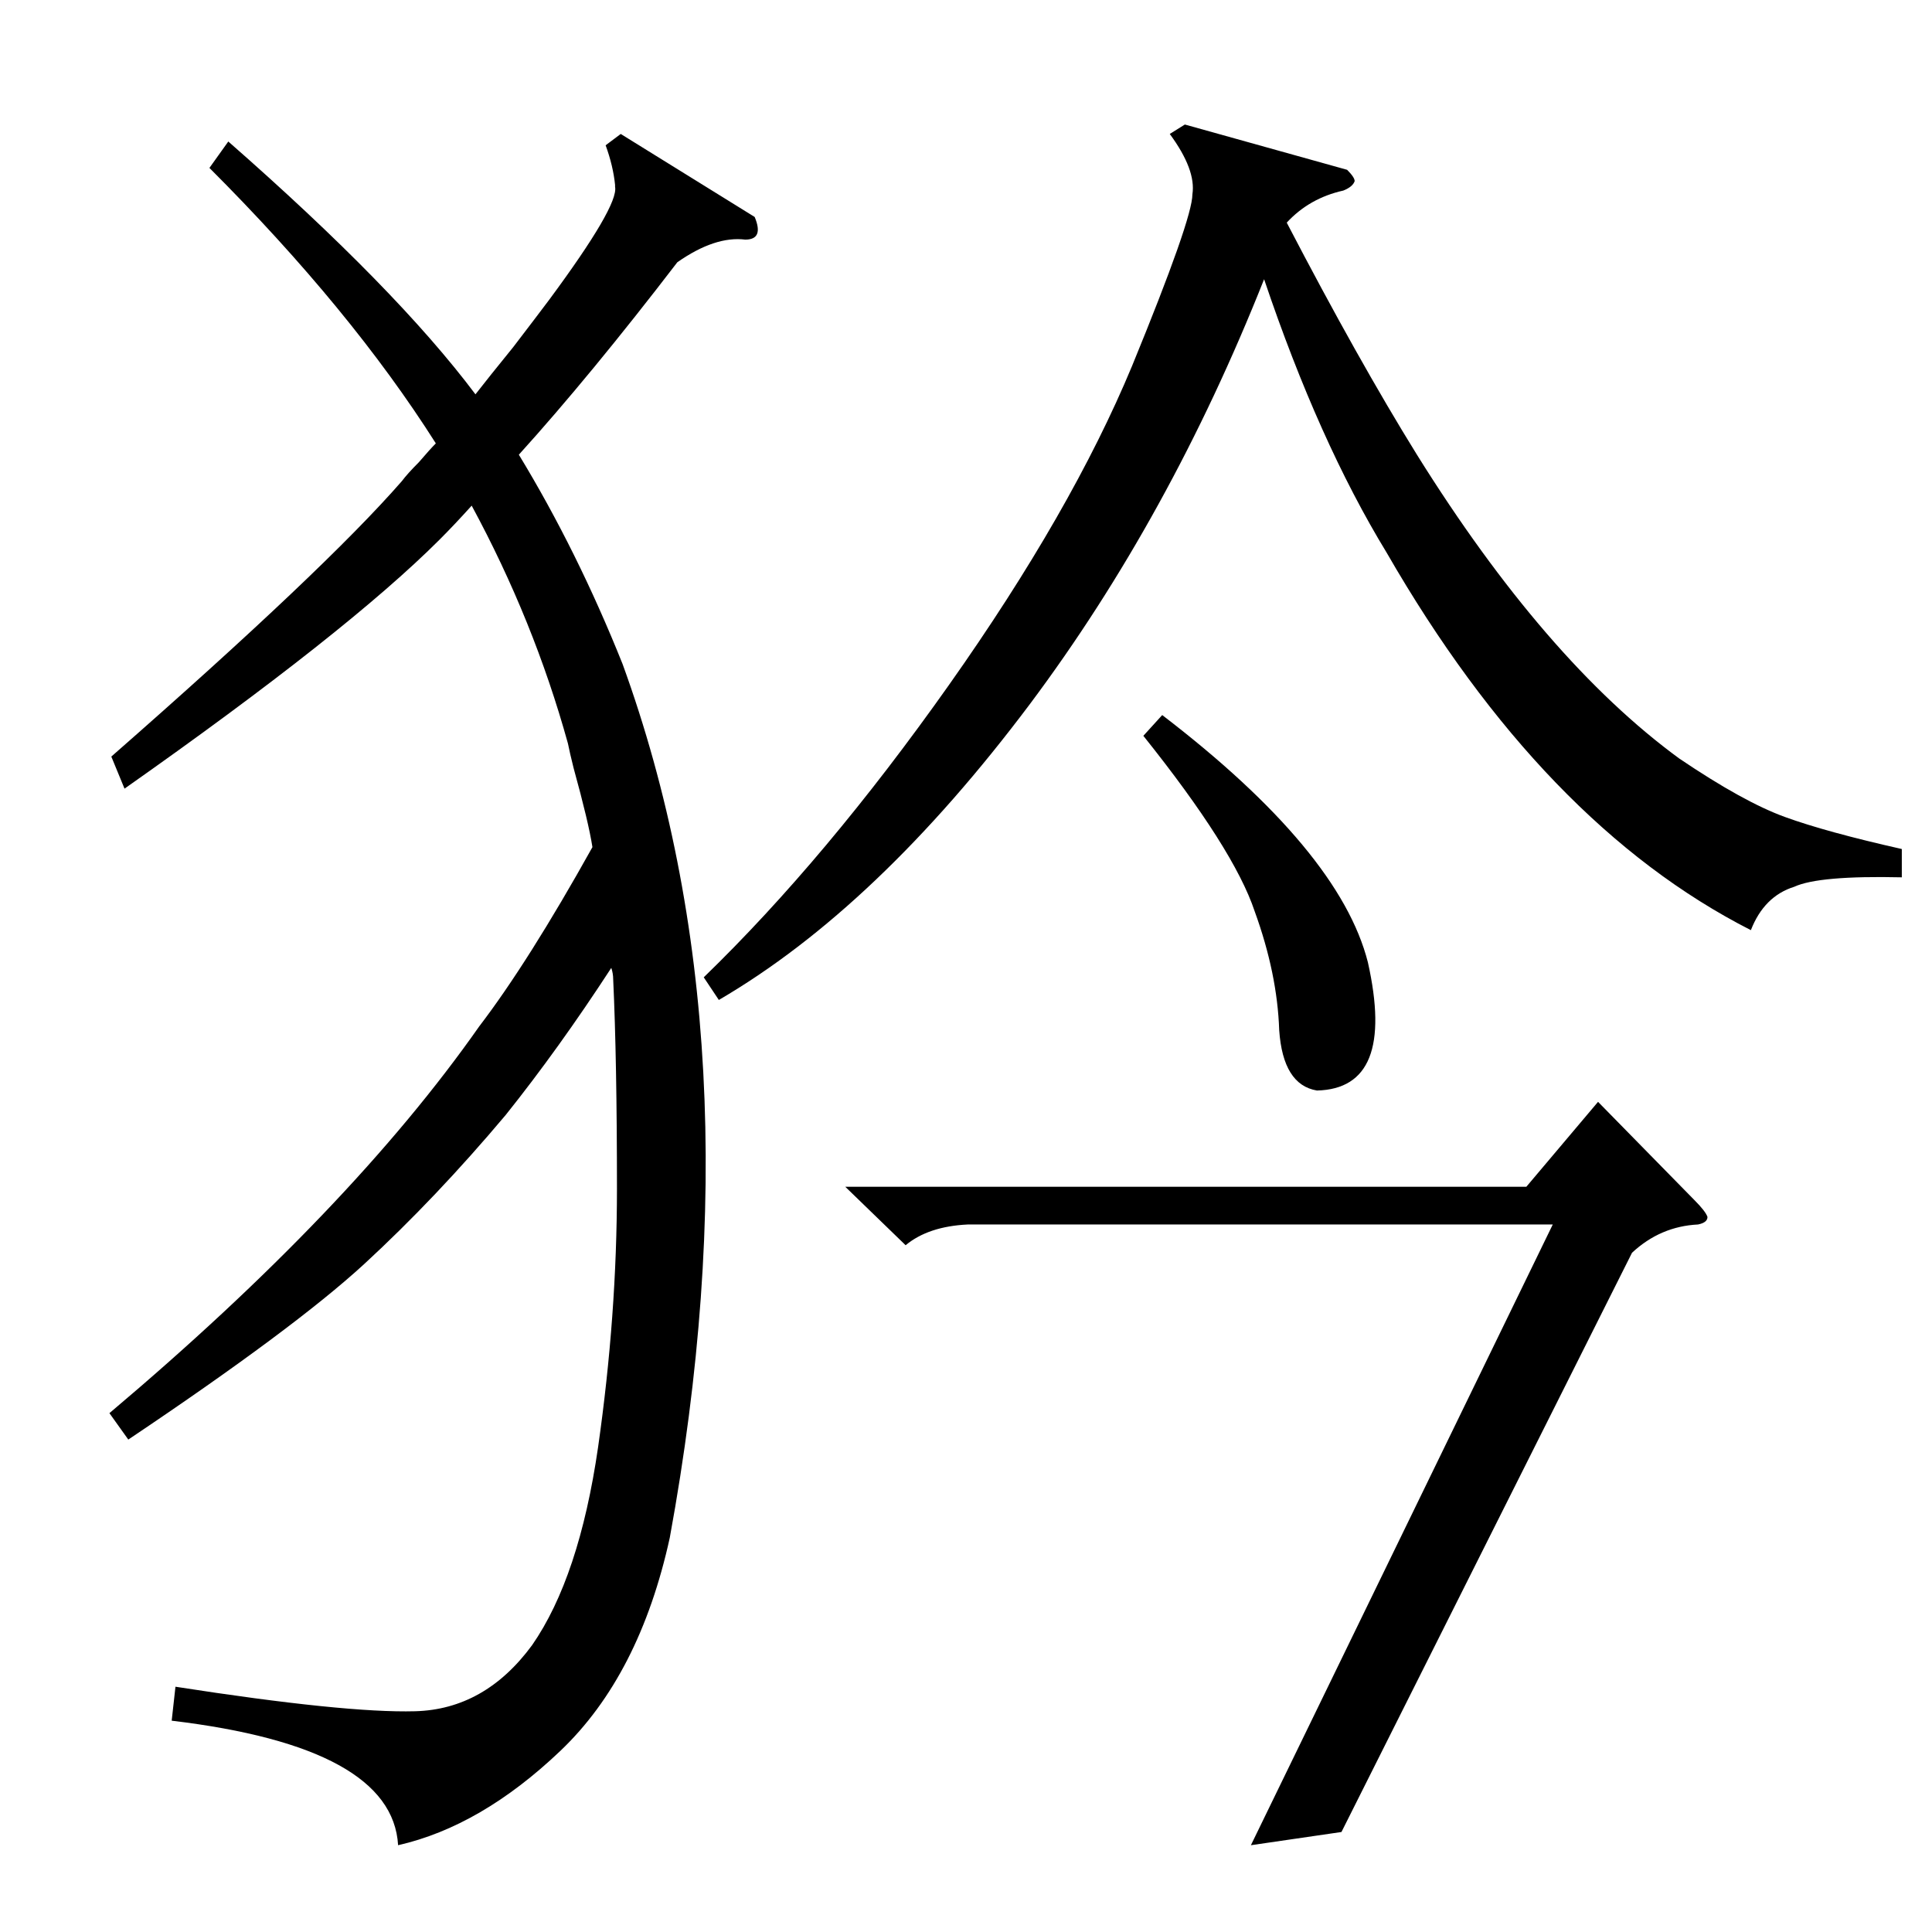 <?xml version="1.0" standalone="no"?>
<!DOCTYPE svg PUBLIC "-//W3C//DTD SVG 1.1//EN" "http://www.w3.org/Graphics/SVG/1.1/DTD/svg11.dtd" >
<svg xmlns="http://www.w3.org/2000/svg" xmlns:xlink="http://www.w3.org/1999/xlink" version="1.1" viewBox="0 -205 1024 1024">
  <g transform="matrix(1 0 0 -1 0 819)">
   <path fill="currentColor"
d="M400 909q5 -12 -5 -12q-16 2 -36 -12q-46 -60 -84 -102q31 -51 55 -111q73 -201 25 -463q-16 -73 -58 -113t-86 -50q-3 52 -120 66l2 18q90 -14 127 -13t62 35q25 36 35 105q10 70 10 137q0 68 -2 111q0 3 -1 6q-28 -43 -56 -78q-37 -44 -75 -79q-37 -34 -125 -93l-10 14
q128 108 196 205q26 34 60 95q-2 13 -10 42q-2 8 -3 13q-18 65 -51 126q-9 -10 -17 -18q-49 -49 -167 -132l-7 17q113 99 154 146q3 4 9 10q6 7 9 10q-45 71 -120 146l10 14q89 -78 131 -134q7 9 20 25q13 17 19 25q37 50 35 60v1q-1 10 -5 21l8 6zM714 934q4 -4 4 -6
q-1 -3 -6 -5q-18 -4 -30 -17q38 -73 69 -123q68 -109 139 -161q34 -23 56 -31t62 -17v-15q-44 1 -57 -5q-16 -5 -23 -23q-110 56 -193 200q-36 59 -65 145q-50 -126 -124 -225q-81 -108 -165 -157l-8 12q65 63 130 155t97 169q32 78 32 91q2 13 -12 32l8 5zM865 360
l-154 -307l-48 -7l160 329h-310q-21 -1 -33 -11l-32 31h361l38 45l51 -52q6 -6 7 -9q0 -3 -5 -4q-20 -1 -35 -15zM606 634l10 11q94 -72 109 -131q15 -67 -27 -68q-18 3 -20 32q-1 30 -13 63q-11 33 -59 93z" />
  </g>

</svg>
